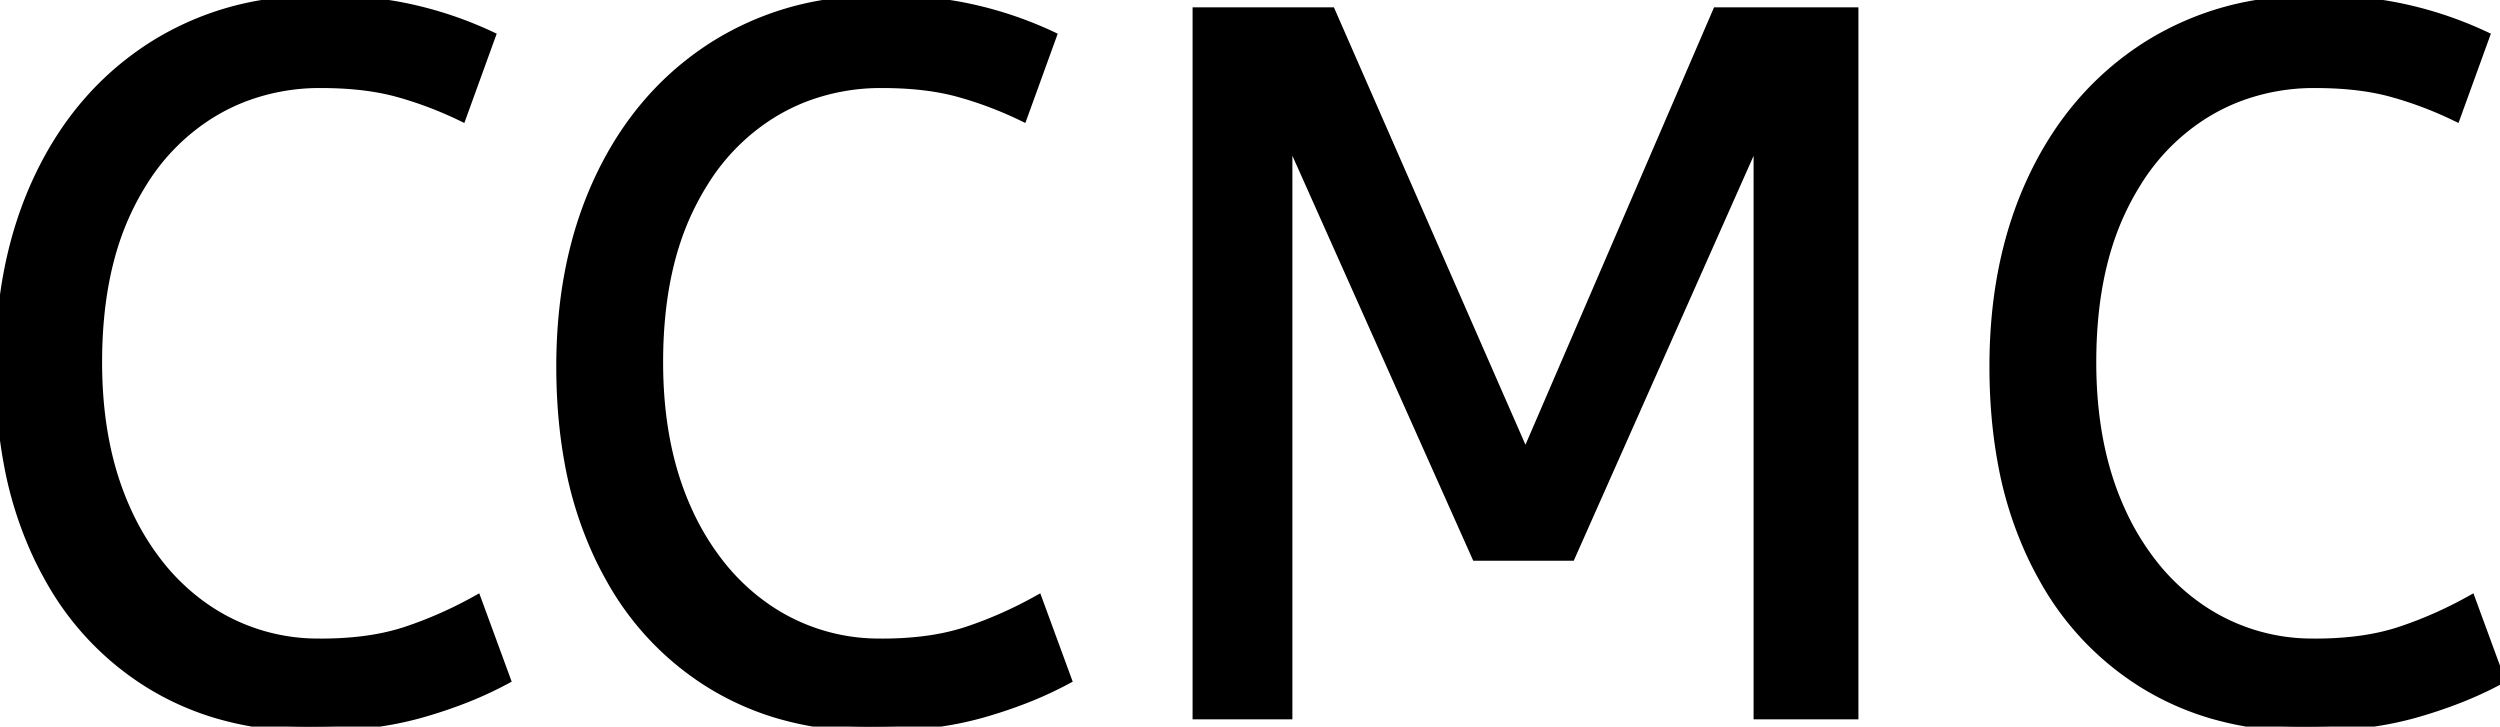 <svg width="249.101" height="72.401" viewBox="0 0 249.101 72.401" xmlns="http://www.w3.org/2000/svg"><g id="svgGroup" stroke-linecap="round" fill-rule="evenodd" font-size="9pt" stroke="#000" stroke-width="0.25mm" fill="#000" style="stroke:#000;stroke-width:0.25mm;fill:#000"><path d="M 128.301 71.2 L 119.301 71.2 L 119.301 1.2 L 132.601 1.2 L 152.001 45.5 L 171.101 1.2 L 184.701 1.2 L 184.701 71.2 L 175.201 71.2 L 175.201 13.3 L 156.501 55.4 L 147.101 55.4 L 128.301 13.3 L 128.301 71.2 Z M 48.901 3.6 L 46.001 11.6 Q 42.901 10.1 39.651 9.2 Q 36.858 8.427 33.215 8.318 A 40.705 40.705 0 0 0 32.001 8.3 A 21.173 21.173 0 0 0 24.096 9.755 A 19.981 19.981 0 0 0 20.551 11.6 A 21.167 21.167 0 0 0 14.185 18.181 A 26.978 26.978 0 0 0 12.601 21.1 Q 9.701 27.3 9.701 36.1 Q 9.701 44.5 12.551 50.8 A 25.677 25.677 0 0 0 16.137 56.628 A 21.423 21.423 0 0 0 20.451 60.6 A 19.703 19.703 0 0 0 31.596 64.097 A 23.894 23.894 0 0 0 32.001 64.1 A 33.715 33.715 0 0 0 35.972 63.879 Q 38.448 63.585 40.501 62.9 Q 44.101 61.7 47.501 59.8 L 50.401 67.7 A 37.561 37.561 0 0 1 45.906 69.744 A 47.894 47.894 0 0 1 41.951 71.05 A 33.592 33.592 0 0 1 36.985 72.041 Q 34.504 72.355 31.706 72.395 A 57.414 57.414 0 0 1 30.901 72.4 A 32.384 32.384 0 0 1 21.576 71.099 A 27.961 27.961 0 0 1 14.801 68.05 A 28.6 28.6 0 0 1 4.924 57.605 A 34.916 34.916 0 0 1 3.901 55.65 A 37.611 37.611 0 0 1 0.801 45.933 Q 0.026 41.667 0.001 36.814 A 62.816 62.816 0 0 1 0.001 36.5 Q 0.001 25.8 3.951 17.55 Q 7.901 9.3 15.151 4.65 A 29.371 29.371 0 0 1 27.831 0.239 A 37.292 37.292 0 0 1 32.101 0 A 45.639 45.639 0 0 1 37.159 0.268 A 35.2 35.2 0 0 1 41.201 0.95 A 38.224 38.224 0 0 1 48.675 3.495 A 35.605 35.605 0 0 1 48.901 3.6 Z M 104.801 3.6 L 101.901 11.6 Q 98.801 10.1 95.551 9.2 Q 92.758 8.427 89.115 8.318 A 40.705 40.705 0 0 0 87.901 8.3 A 21.173 21.173 0 0 0 79.996 9.755 A 19.981 19.981 0 0 0 76.451 11.6 A 21.167 21.167 0 0 0 70.085 18.181 A 26.978 26.978 0 0 0 68.501 21.1 Q 65.601 27.3 65.601 36.1 Q 65.601 44.5 68.451 50.8 A 25.677 25.677 0 0 0 72.037 56.628 A 21.423 21.423 0 0 0 76.351 60.6 A 19.703 19.703 0 0 0 87.496 64.097 A 23.894 23.894 0 0 0 87.901 64.1 A 33.715 33.715 0 0 0 91.872 63.879 Q 94.348 63.585 96.401 62.9 Q 100.001 61.7 103.401 59.8 L 106.301 67.7 A 37.561 37.561 0 0 1 101.806 69.744 A 47.894 47.894 0 0 1 97.851 71.05 A 33.592 33.592 0 0 1 92.885 72.041 Q 90.404 72.355 87.606 72.395 A 57.414 57.414 0 0 1 86.801 72.4 A 32.384 32.384 0 0 1 77.476 71.099 A 27.961 27.961 0 0 1 70.701 68.05 A 28.6 28.6 0 0 1 60.824 57.605 A 34.916 34.916 0 0 1 59.801 55.65 A 37.611 37.611 0 0 1 56.701 45.933 Q 55.926 41.667 55.901 36.814 A 62.816 62.816 0 0 1 55.901 36.5 Q 55.901 25.8 59.851 17.55 Q 63.801 9.3 71.051 4.65 A 29.371 29.371 0 0 1 83.731 0.239 A 37.292 37.292 0 0 1 88.001 0 A 45.639 45.639 0 0 1 93.059 0.268 A 35.2 35.2 0 0 1 97.101 0.95 A 38.224 38.224 0 0 1 104.575 3.495 A 35.605 35.605 0 0 1 104.801 3.6 Z M 247.601 3.6 L 244.701 11.6 Q 241.601 10.1 238.351 9.2 Q 235.558 8.427 231.915 8.318 A 40.705 40.705 0 0 0 230.701 8.3 A 21.173 21.173 0 0 0 222.796 9.755 A 19.981 19.981 0 0 0 219.251 11.6 A 21.167 21.167 0 0 0 212.885 18.181 A 26.978 26.978 0 0 0 211.301 21.1 Q 208.401 27.3 208.401 36.1 Q 208.401 44.5 211.251 50.8 A 25.677 25.677 0 0 0 214.837 56.628 A 21.423 21.423 0 0 0 219.151 60.6 A 19.703 19.703 0 0 0 230.296 64.097 A 23.894 23.894 0 0 0 230.701 64.1 A 33.715 33.715 0 0 0 234.672 63.879 Q 237.148 63.585 239.201 62.9 Q 242.801 61.7 246.201 59.8 L 249.101 67.7 A 37.561 37.561 0 0 1 244.606 69.744 A 47.894 47.894 0 0 1 240.651 71.05 A 33.592 33.592 0 0 1 235.685 72.041 Q 233.204 72.355 230.406 72.395 A 57.414 57.414 0 0 1 229.601 72.4 A 32.384 32.384 0 0 1 220.276 71.099 A 27.961 27.961 0 0 1 213.501 68.05 A 28.6 28.6 0 0 1 203.624 57.605 A 34.916 34.916 0 0 1 202.601 55.65 A 37.611 37.611 0 0 1 199.501 45.933 Q 198.726 41.667 198.701 36.814 A 62.816 62.816 0 0 1 198.701 36.5 Q 198.701 25.8 202.651 17.55 Q 206.601 9.3 213.851 4.65 A 29.371 29.371 0 0 1 226.531 0.239 A 37.292 37.292 0 0 1 230.801 0 A 45.639 45.639 0 0 1 235.859 0.268 A 35.2 35.2 0 0 1 239.901 0.95 A 38.224 38.224 0 0 1 247.375 3.495 A 35.605 35.605 0 0 1 247.601 3.6 Z" vector-effect="non-scaling-stroke"/></g></svg>